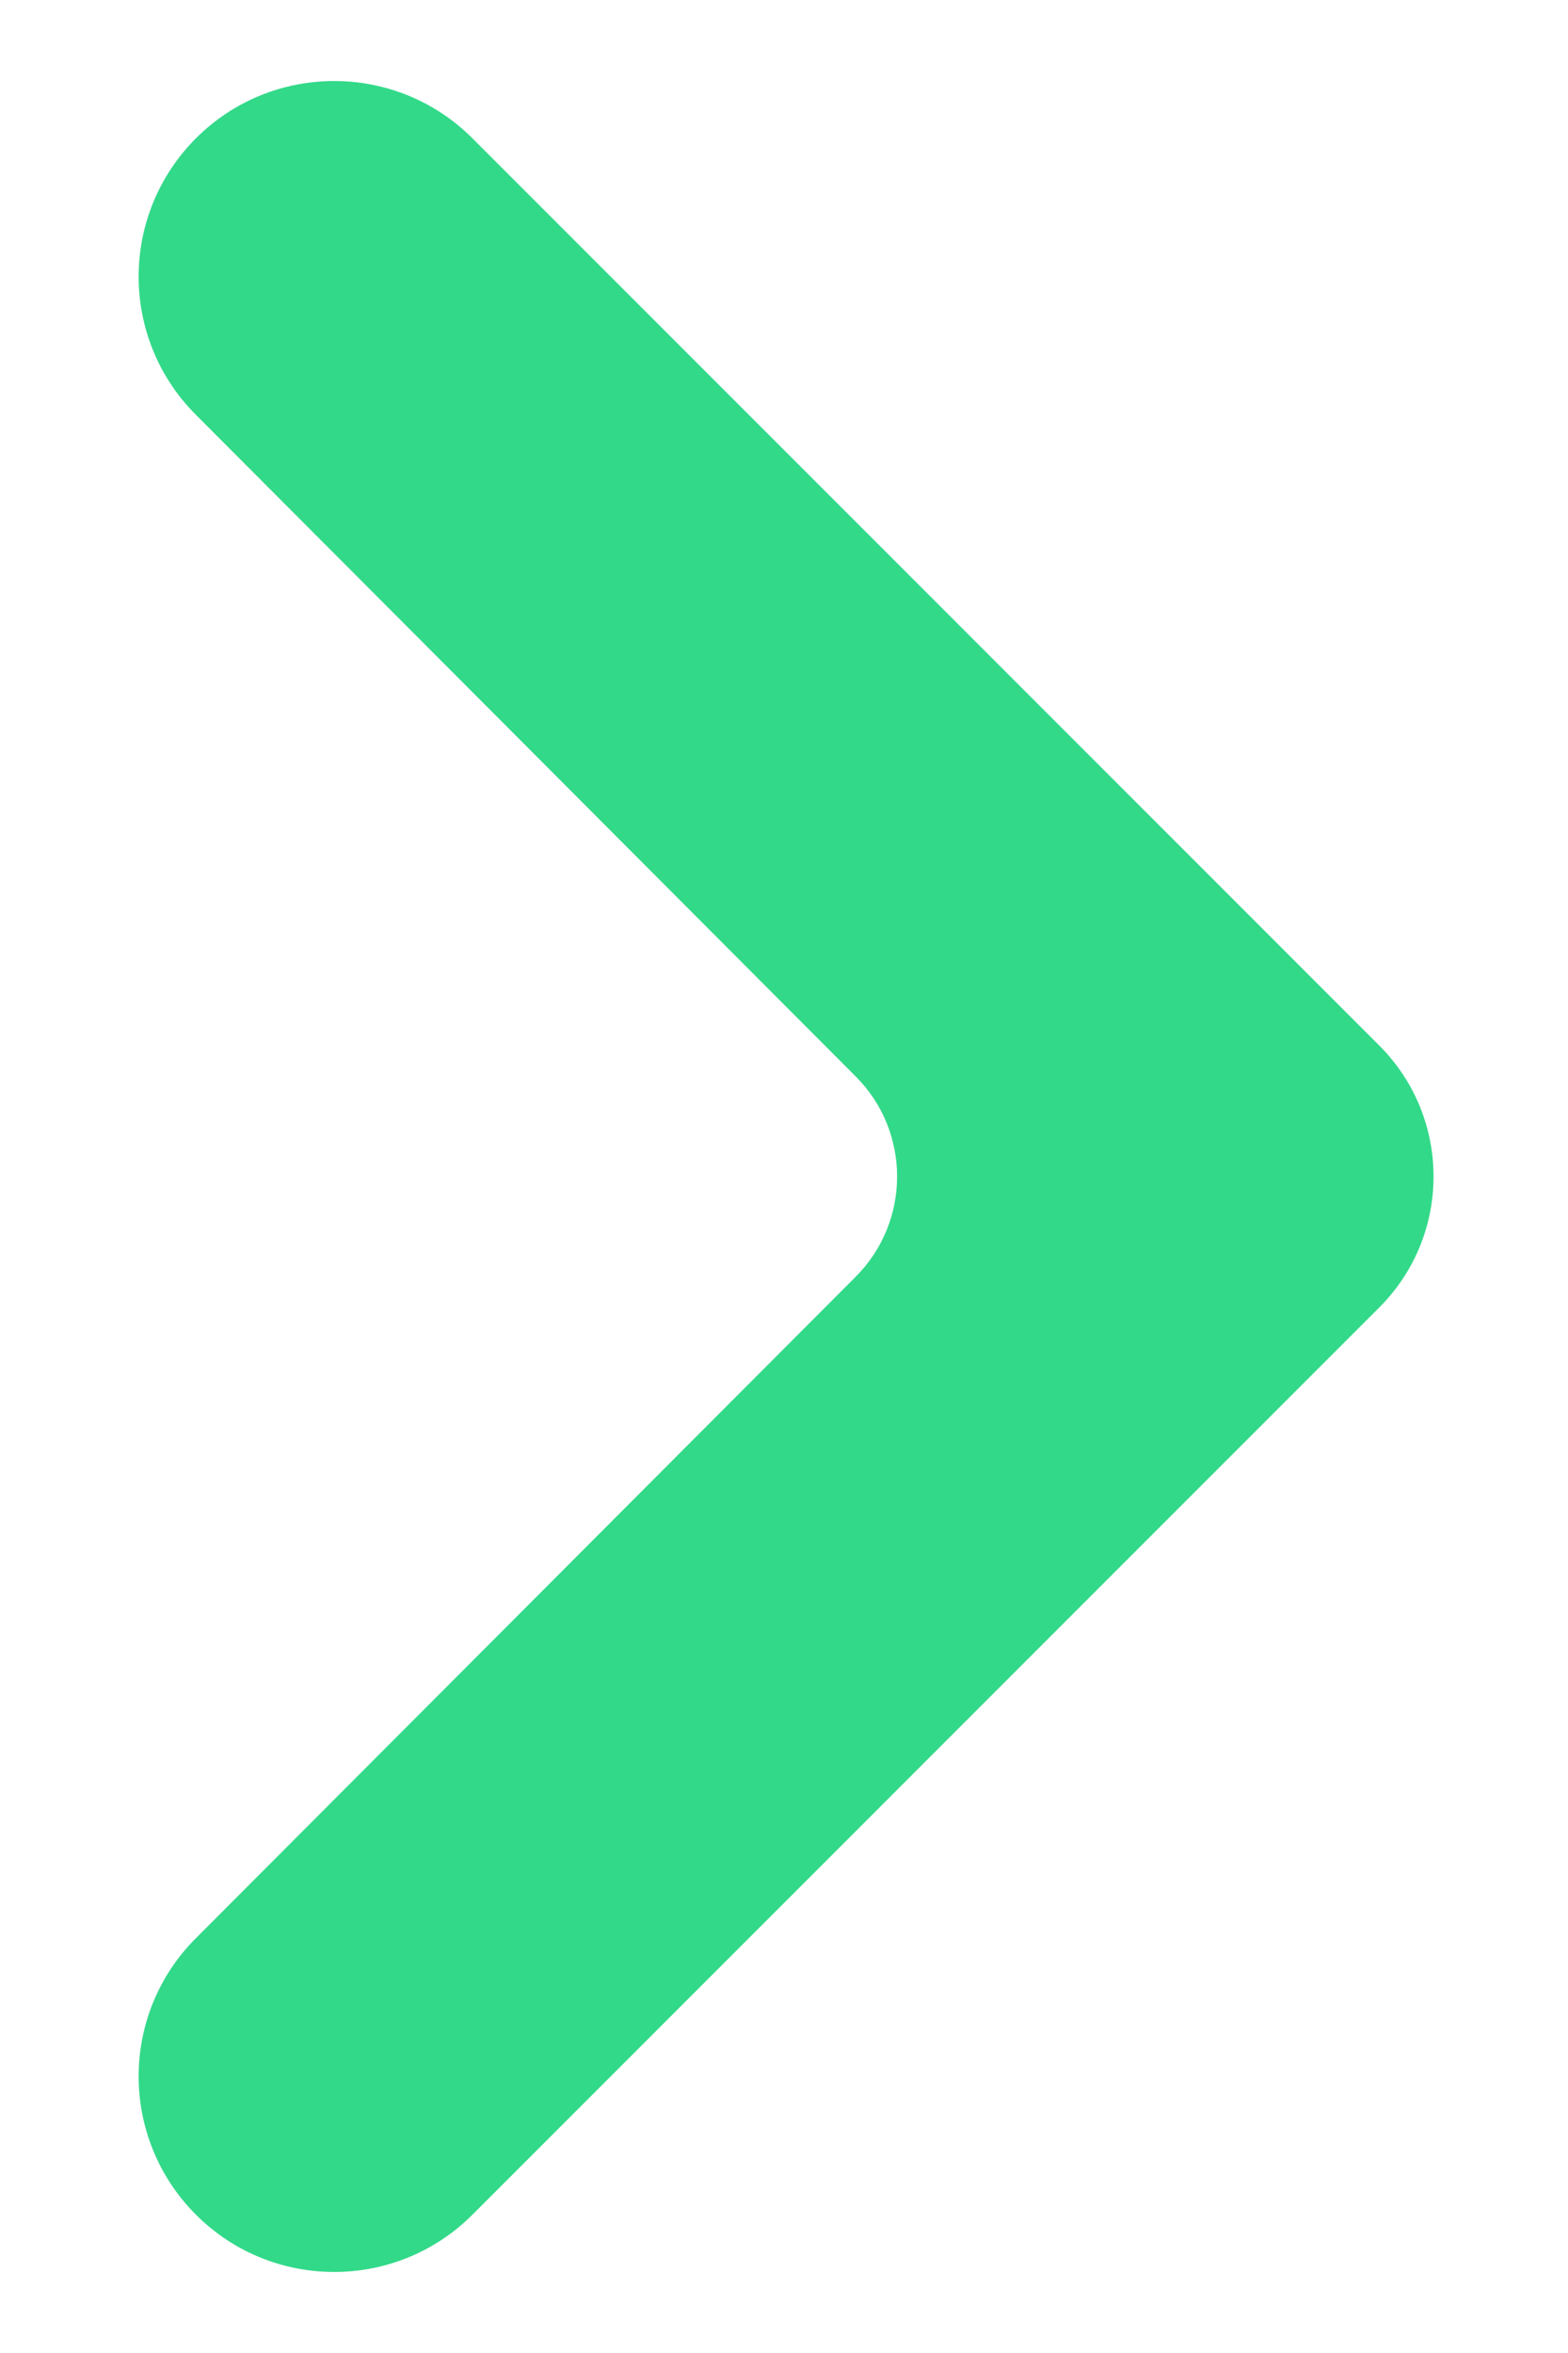 <svg width="8" height="12" viewBox="0 0 8 12" fill="none" xmlns="http://www.w3.org/2000/svg">
<path d="M2.41 0.705C2.021 0.316 1.389 0.316 1 0.705C0.61 1.095 0.61 1.726 0.999 2.115L4.367 5.491C4.647 5.772 4.647 6.228 4.367 6.51L0.999 9.885C0.61 10.274 0.61 10.905 1 11.295C1.389 11.684 2.021 11.684 2.41 11.295L7.038 6.667C7.406 6.298 7.406 5.702 7.038 5.333L2.41 0.705Z" fill="#32D989"/>
</svg>
